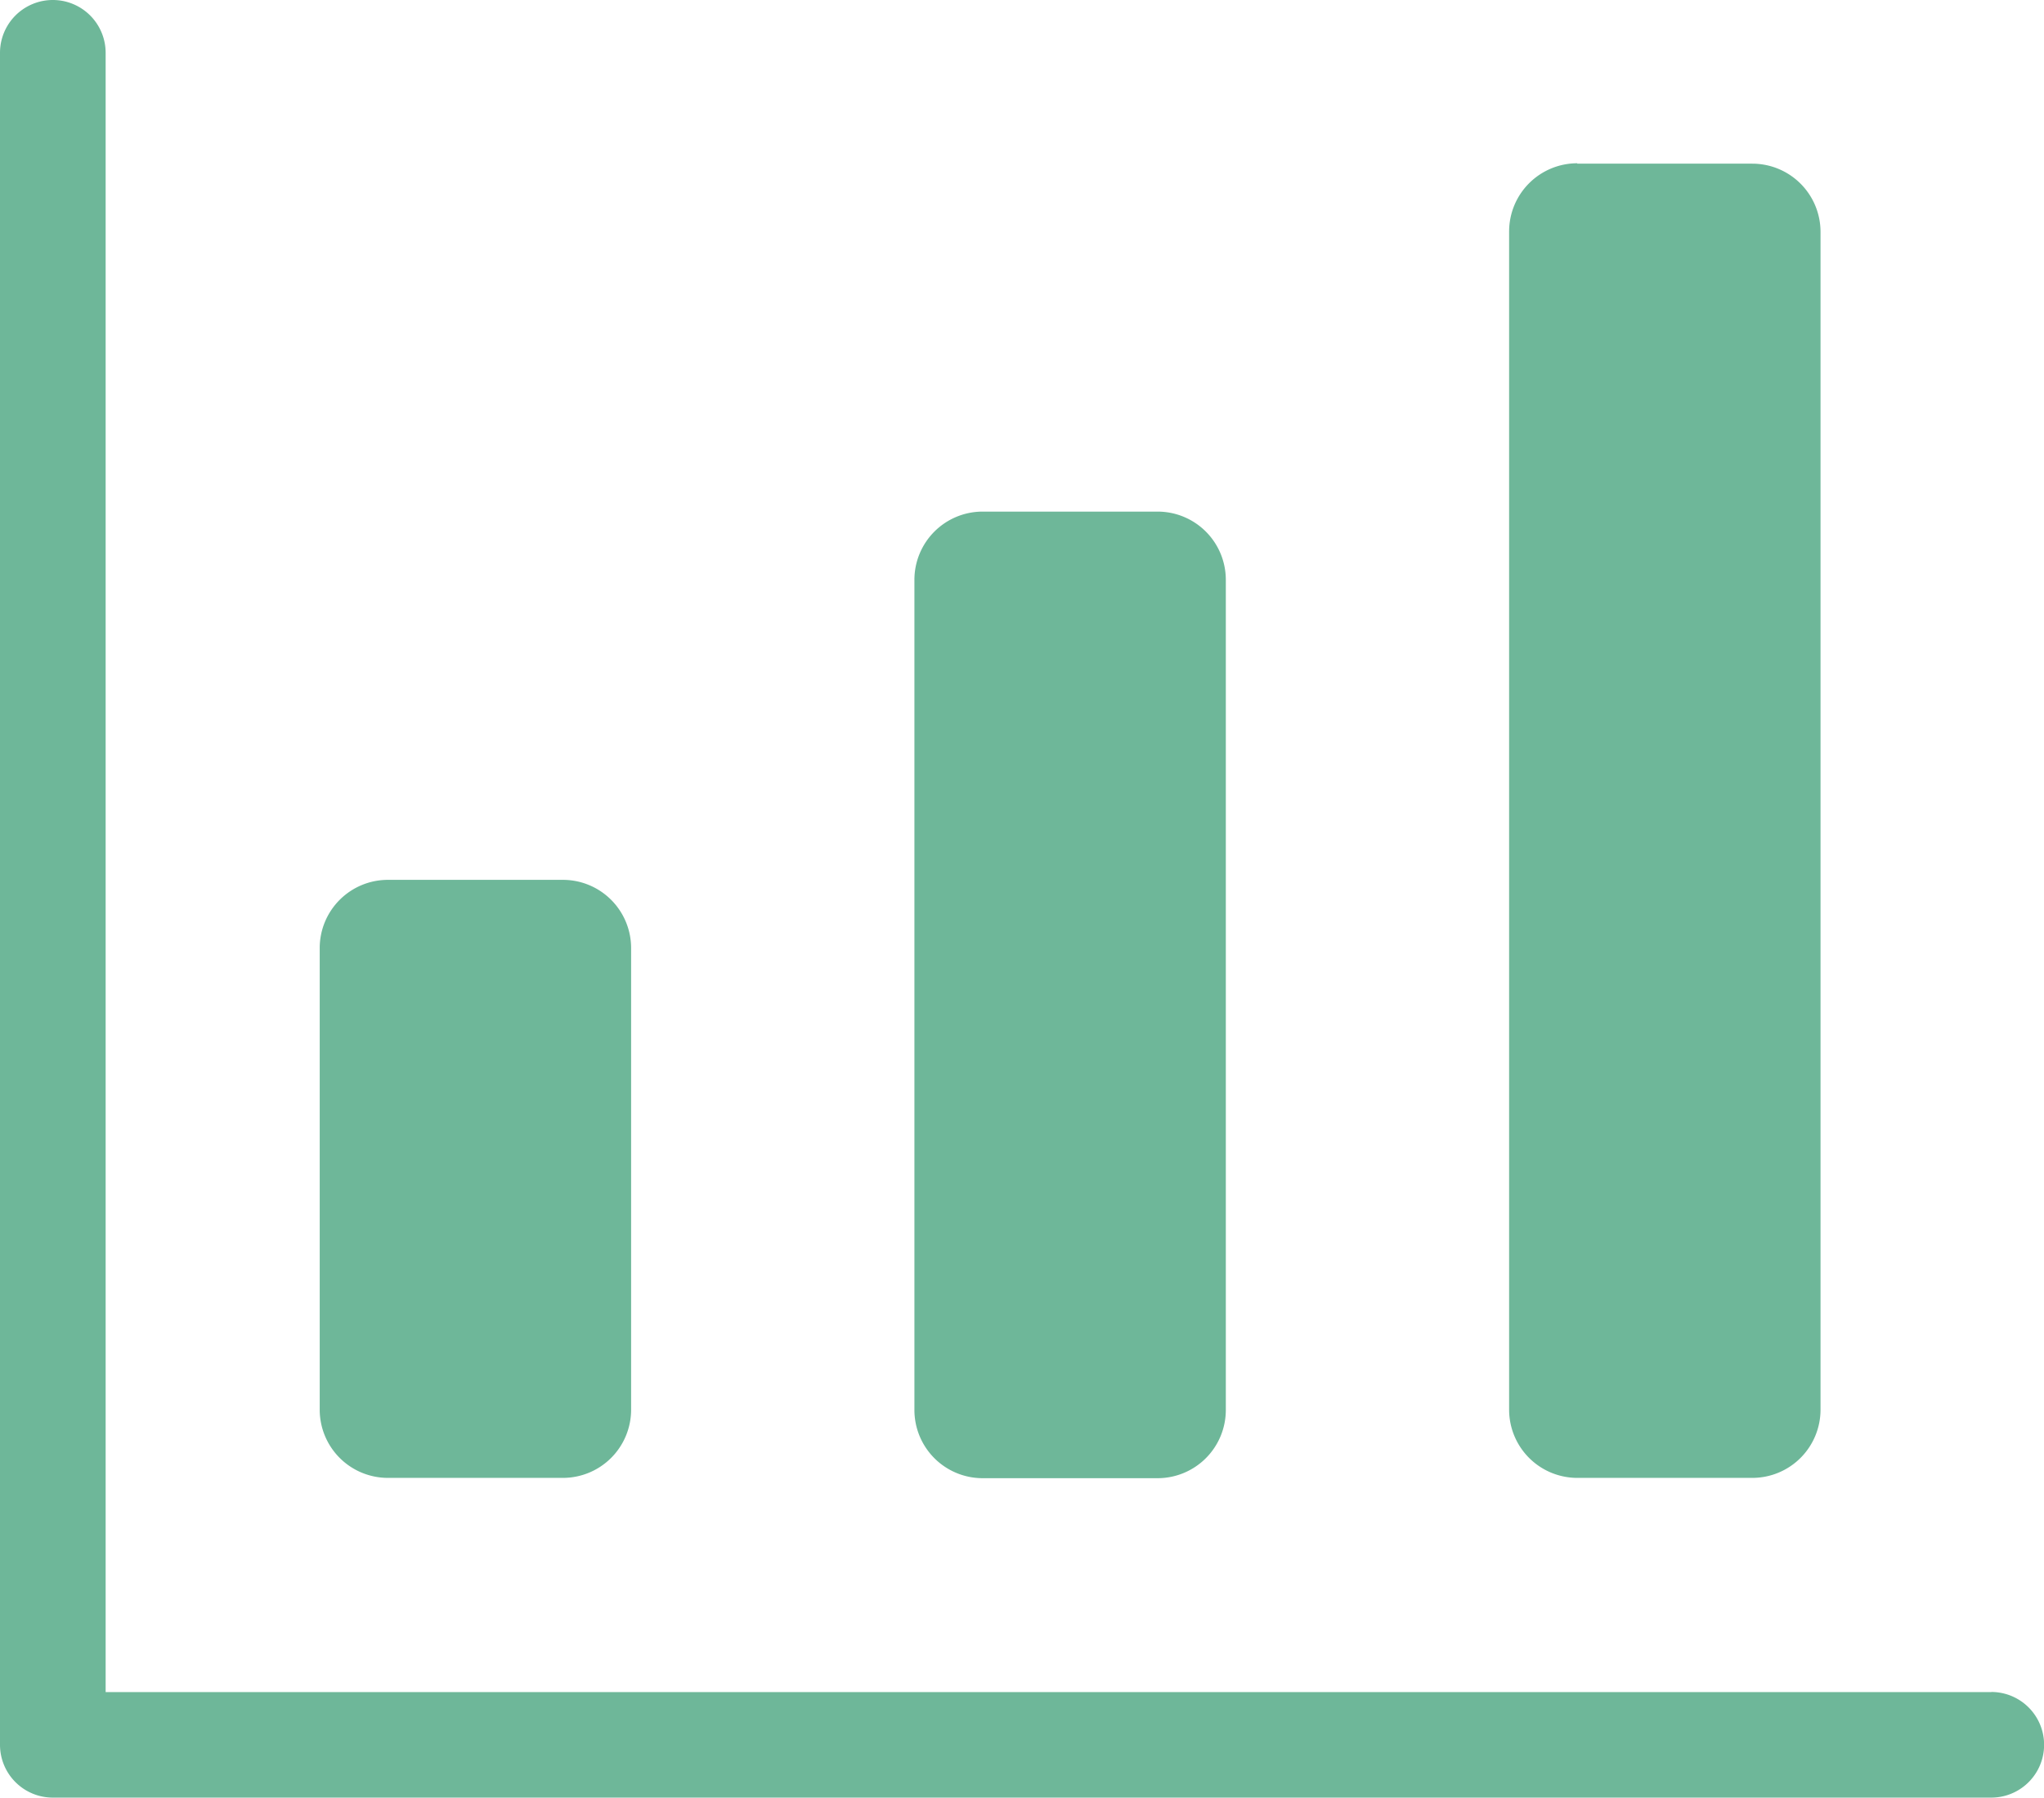 <svg xmlns="http://www.w3.org/2000/svg" width="20.433" height="17.969" viewBox="0 0 20.433 17.969">
  <path id="Path_118" data-name="Path 118" d="M34.877,66.931h1.751a.682.682,0,0,1,.681.681v4.616a.682.682,0,0,1-.681.681H34.877a.682.682,0,0,1-.681-.681V67.612a.682.682,0,0,1,.681-.681ZM50.906,75.05H32.056V58.664a.528.528,0,0,0-1.056,0V75.577a.528.528,0,0,0,.528.528H50.906a.528.528,0,0,0,0-1.056Zm-10.084-11.8h1.751a.682.682,0,0,1,.681.681v8.3a.682.682,0,0,1-.681.681H40.822a.682.682,0,0,1-.681-.681v-8.3a.682.682,0,0,1,.681-.681Zm5.945-3.478h1.751a.682.682,0,0,1,.681.681V72.228a.682.682,0,0,1-.681.681H46.767a.682.682,0,0,1-.681-.681V60.449A.682.682,0,0,1,46.767,59.768Z" transform="translate(-31 -58.136)" fill="#6eb799" fill-rule="evenodd"/>
</svg>
